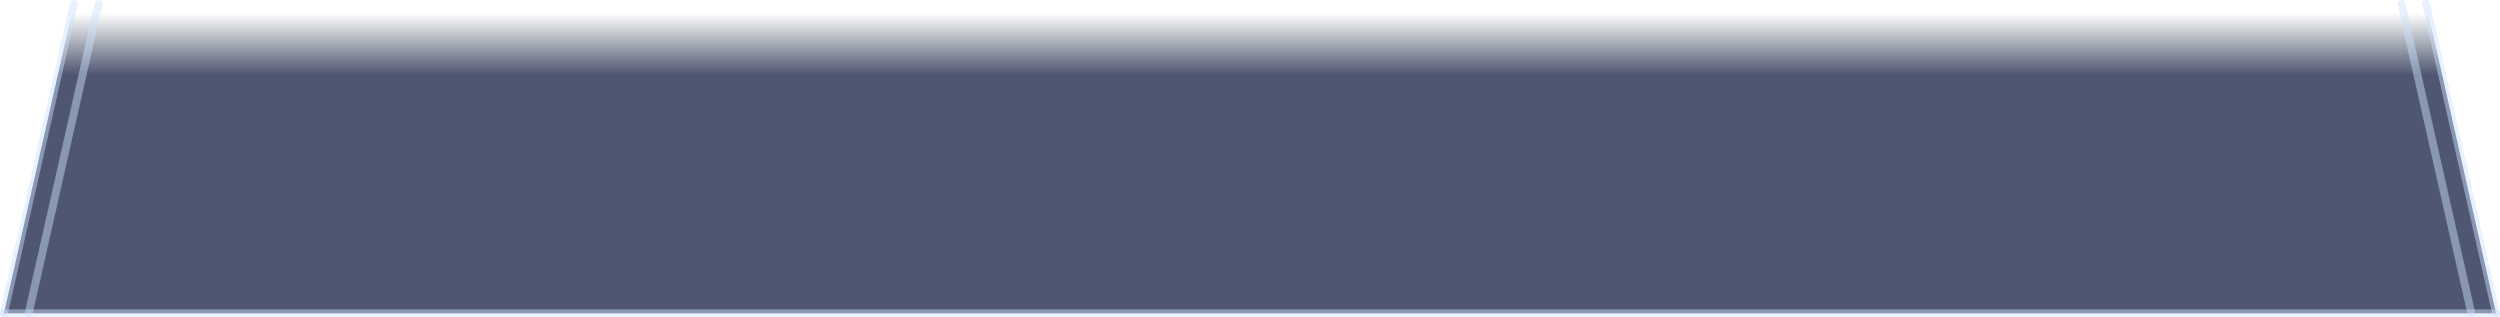<?xml version="1.0" encoding="UTF-8" standalone="no"?>
<svg xmlns:xlink="http://www.w3.org/1999/xlink" height="60.35px" width="475.5px" xmlns="http://www.w3.org/2000/svg">
  <g transform="matrix(1.0, 0.0, 0.0, 1.0, 297.4, 40.65)">
    <path d="M-283.35 -39.9 L-278.65 -39.9 159.35 -39.9 164.05 -39.9 177.35 18.95 172.65 18.95 -291.95 18.95 -296.65 18.95 -283.35 -39.9 M159.35 -39.9 L172.65 18.95 159.35 -39.9 M-278.65 -39.9 L-291.95 18.95 -278.65 -39.9" fill="url(#gradient0)" fill-rule="evenodd" stroke="none"/>
    <path d="M164.05 -39.9 L177.35 18.95 M-296.65 18.95 L-283.35 -39.9 M-291.95 18.95 L-278.65 -39.9 M172.65 18.95 L159.35 -39.9" fill="none" stroke="#cde2ff" stroke-linecap="round" stroke-linejoin="round" stroke-opacity="0.459" stroke-width="1.5"/>
    <path d="M-296.65 18.95 L177.35 18.95" fill="none" stroke="#cde2ff" stroke-linecap="round" stroke-linejoin="round" stroke-opacity="0.459" stroke-width="1.5"/>
  </g>
  <defs>
    <linearGradient gradientTransform="matrix(0.0, -0.013, 0.345, 0.0, -13.65, -27.5)" gradientUnits="userSpaceOnUse" id="gradient0" spreadMethod="pad" x1="-819.2" x2="819.2">
      <stop offset="0.447" stop-color="#141d43" stop-opacity="0.749"/>
      <stop offset="1.0" stop-color="#07192e" stop-opacity="0.0"/>
    </linearGradient>
  </defs>
</svg>
